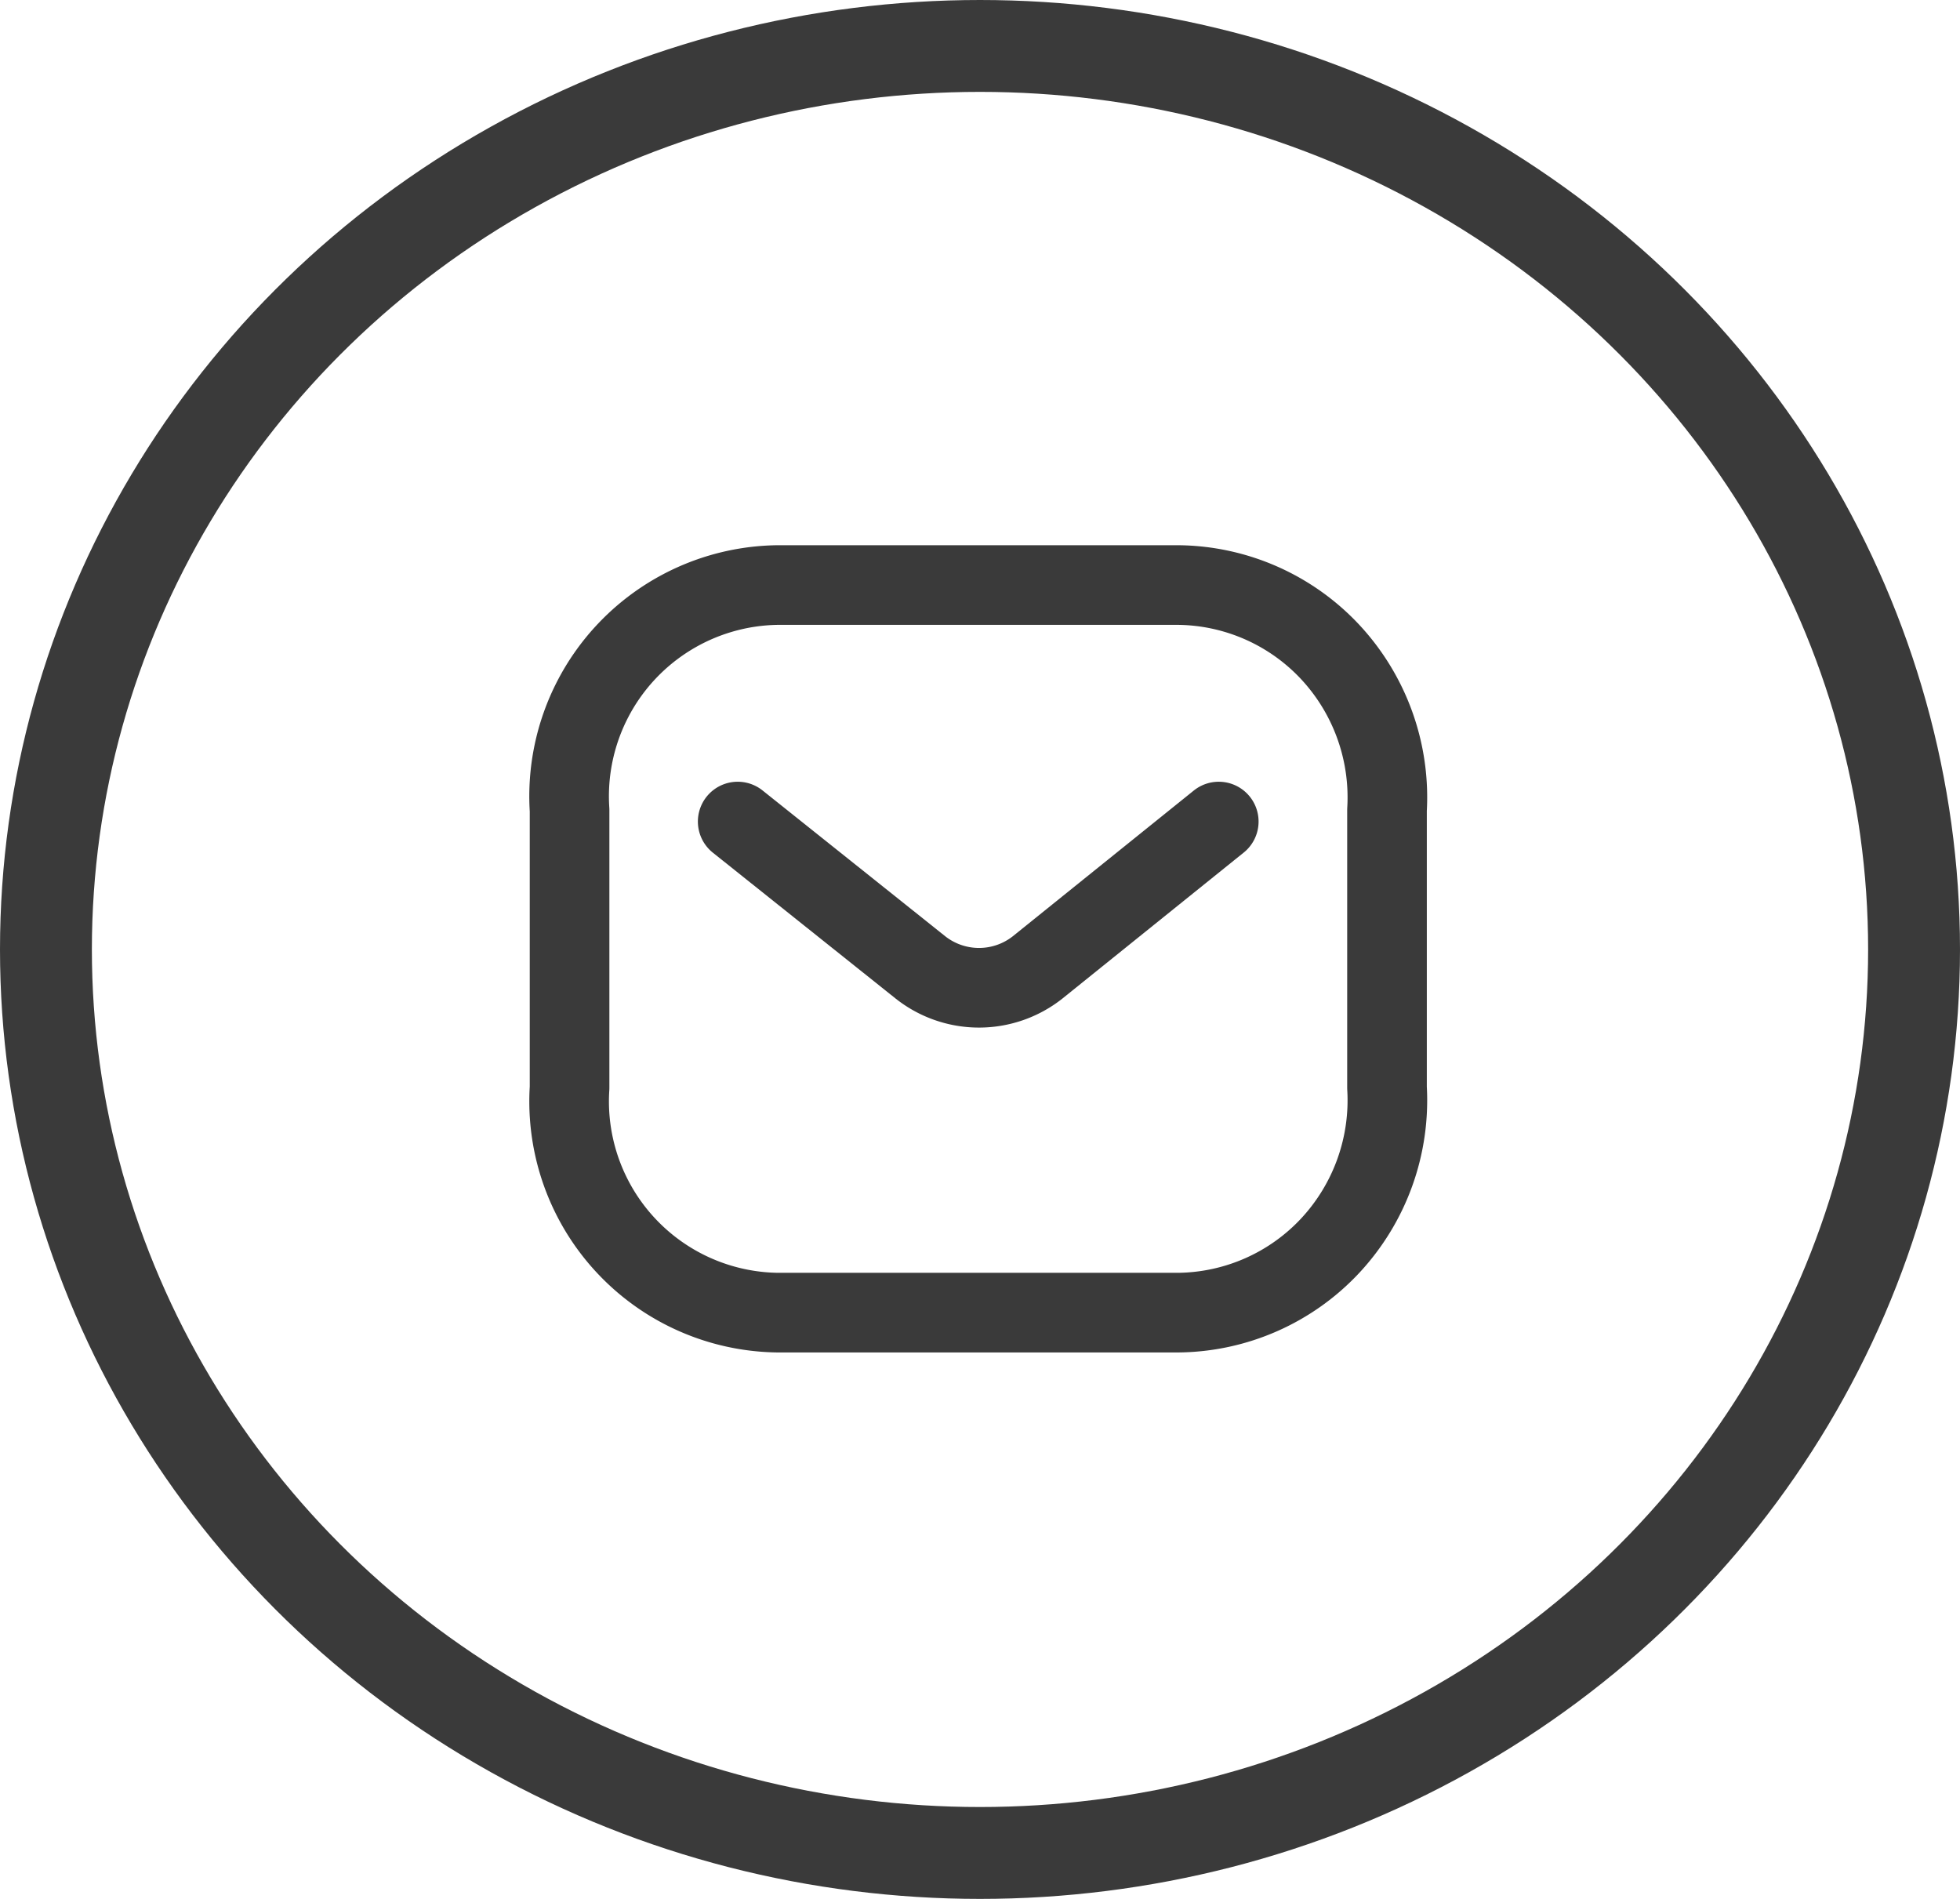 <svg xmlns="http://www.w3.org/2000/svg" width="32" height="31" viewBox="0 0 32 31">
  <g id="Group_16473" data-name="Group 16473" transform="translate(0.001)">
    <g id="Ellipse_6" data-name="Ellipse 6" transform="translate(-0.001)" fill="none" stroke="#3a3a3a" stroke-width="1.5">
      <ellipse cx="16" cy="15.5" rx="16" ry="15.5" stroke="none"/>
      <ellipse cx="16" cy="15.5" rx="15.25" ry="14.75" fill="none"/>
    </g>
    <g id="Iconly_Light_Message" data-name="Iconly/Light/Message" transform="translate(9.298 9.551)">
      <g id="Message">
        <path id="Path_445" d="M7.854,0,4.893,2.384a1.543,1.543,0,0,1-1.906,0L0,0" transform="translate(2.745 3.861)" fill="none" stroke="#3a3a3a" stroke-linecap="round" stroke-linejoin="round" stroke-miterlimit="10" stroke-width="1.3"/>
        <path id="Rectangle_511" d="M3.393,0H9.939a3.441,3.441,0,0,1,2.486,1.1,3.483,3.483,0,0,1,.921,2.571V8.207a3.483,3.483,0,0,1-.921,2.571,3.441,3.441,0,0,1-2.486,1.1H3.393A3.449,3.449,0,0,1,0,8.207V3.675A3.449,3.449,0,0,1,3.393,0Z" fill="none" stroke="#3a3a3a" stroke-linecap="round" stroke-linejoin="round" stroke-miterlimit="10" stroke-width="1.3"/>
      </g>
    </g>
  </g>
</svg>
